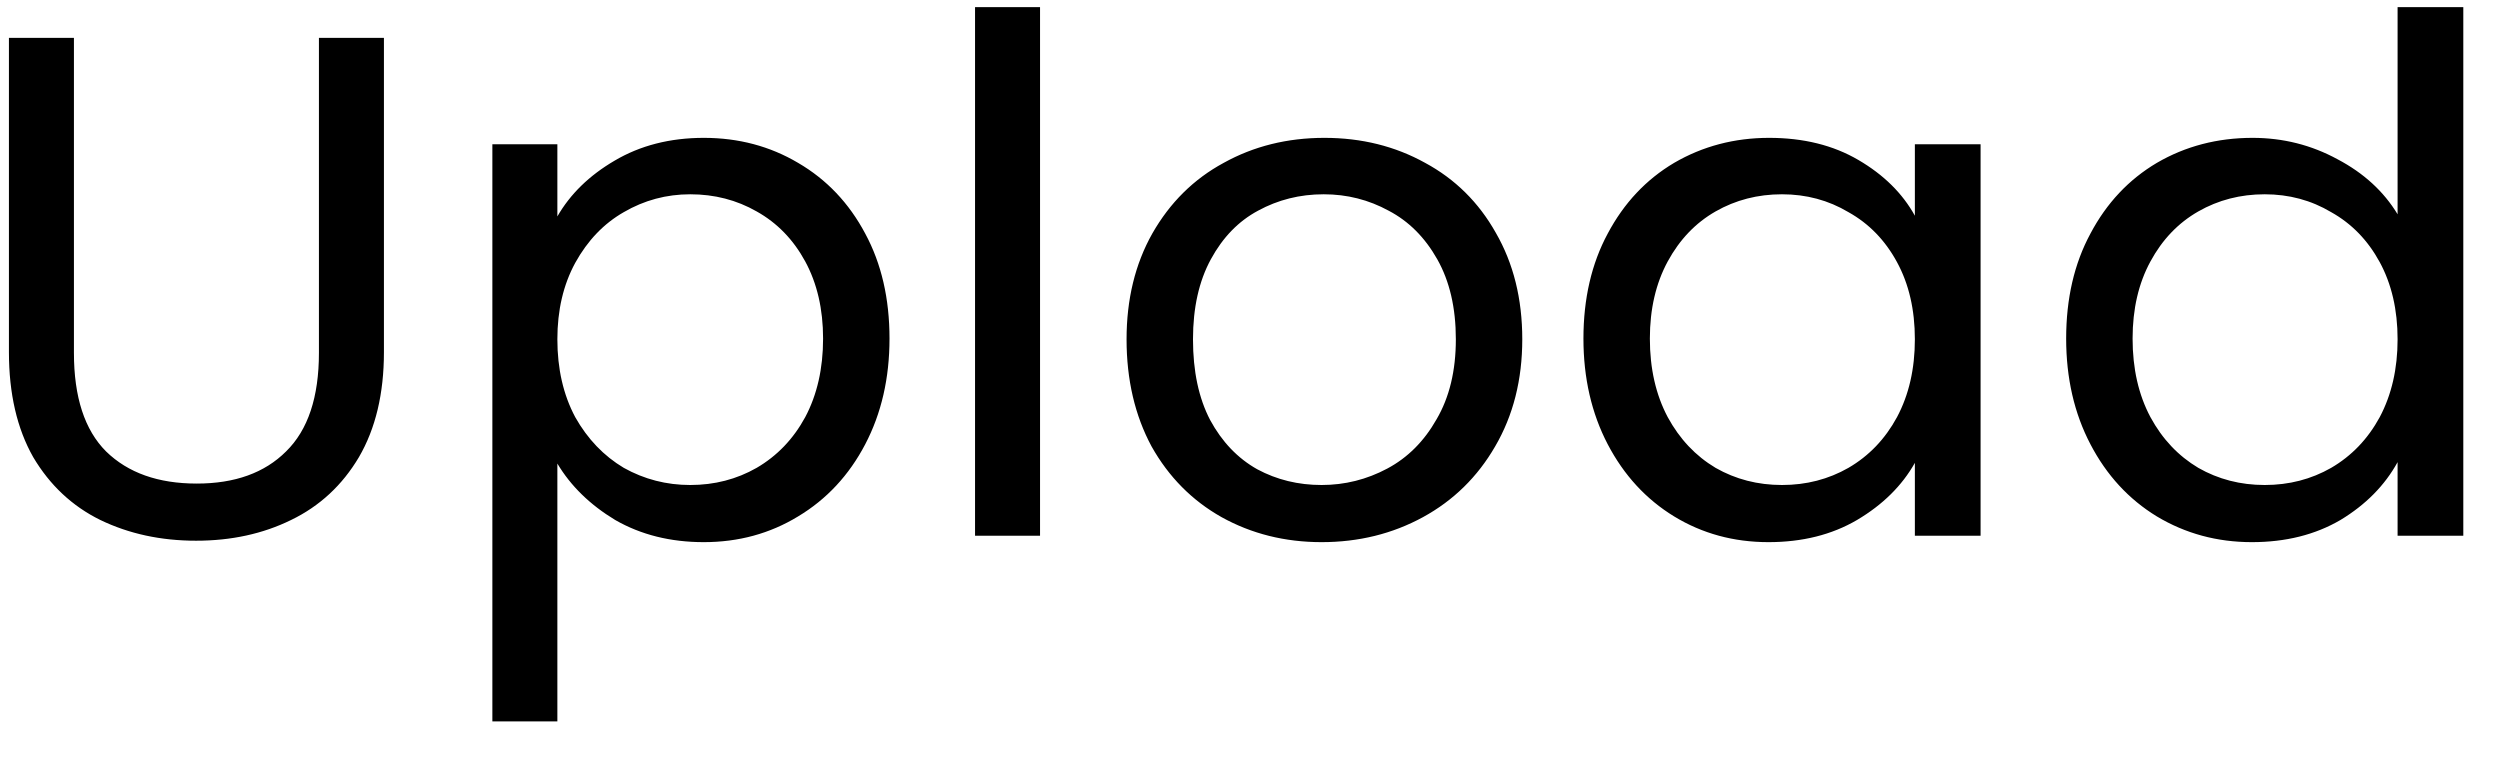 <svg width="56" height="17" viewBox="0 0 56 17" fill="none" xmlns="http://www.w3.org/2000/svg">
<path d="M1.656 0.848V7.904C1.656 8.896 1.896 9.632 2.376 10.112C2.867 10.592 3.544 10.832 4.408 10.832C5.261 10.832 5.928 10.592 6.408 10.112C6.899 9.632 7.144 8.896 7.144 7.904V0.848H8.6V7.888C8.6 8.816 8.413 9.6 8.04 10.24C7.667 10.869 7.16 11.339 6.52 11.648C5.891 11.957 5.181 12.112 4.392 12.112C3.603 12.112 2.888 11.957 2.248 11.648C1.619 11.339 1.117 10.869 0.744 10.24C0.381 9.6 0.2 8.816 0.2 7.888V0.848H1.656ZM12.485 4.848C12.773 4.347 13.2 3.931 13.765 3.6C14.341 3.259 15.008 3.088 15.765 3.088C16.544 3.088 17.247 3.275 17.877 3.648C18.517 4.021 19.018 4.549 19.381 5.232C19.744 5.904 19.925 6.688 19.925 7.584C19.925 8.469 19.744 9.259 19.381 9.952C19.018 10.645 18.517 11.184 17.877 11.568C17.247 11.952 16.544 12.144 15.765 12.144C15.018 12.144 14.357 11.979 13.781 11.648C13.216 11.307 12.784 10.885 12.485 10.384V16.16H11.029V3.232H12.485V4.848ZM18.437 7.584C18.437 6.923 18.303 6.347 18.037 5.856C17.77 5.365 17.407 4.992 16.949 4.736C16.501 4.48 16.005 4.352 15.461 4.352C14.928 4.352 14.431 4.485 13.973 4.752C13.525 5.008 13.162 5.387 12.885 5.888C12.618 6.379 12.485 6.949 12.485 7.6C12.485 8.261 12.618 8.843 12.885 9.344C13.162 9.835 13.525 10.213 13.973 10.48C14.431 10.736 14.928 10.864 15.461 10.864C16.005 10.864 16.501 10.736 16.949 10.48C17.407 10.213 17.77 9.835 18.037 9.344C18.303 8.843 18.437 8.256 18.437 7.584ZM23.297 0.16V12H21.841V0.16H23.297ZM29.603 12.144C28.782 12.144 28.035 11.957 27.363 11.584C26.701 11.211 26.179 10.683 25.795 10C25.422 9.307 25.235 8.507 25.235 7.6C25.235 6.704 25.427 5.915 25.811 5.232C26.206 4.539 26.739 4.011 27.411 3.648C28.083 3.275 28.835 3.088 29.667 3.088C30.499 3.088 31.251 3.275 31.923 3.648C32.595 4.011 33.123 4.533 33.507 5.216C33.901 5.899 34.099 6.693 34.099 7.6C34.099 8.507 33.896 9.307 33.491 10C33.096 10.683 32.557 11.211 31.875 11.584C31.192 11.957 30.435 12.144 29.603 12.144ZM29.603 10.864C30.125 10.864 30.616 10.741 31.075 10.496C31.534 10.251 31.901 9.883 32.179 9.392C32.467 8.901 32.611 8.304 32.611 7.6C32.611 6.896 32.472 6.299 32.195 5.808C31.918 5.317 31.555 4.955 31.107 4.72C30.659 4.475 30.174 4.352 29.651 4.352C29.117 4.352 28.627 4.475 28.179 4.72C27.741 4.955 27.39 5.317 27.123 5.808C26.856 6.299 26.723 6.896 26.723 7.6C26.723 8.315 26.851 8.917 27.107 9.408C27.373 9.899 27.726 10.267 28.163 10.512C28.6 10.747 29.08 10.864 29.603 10.864ZM35.469 7.584C35.469 6.688 35.651 5.904 36.013 5.232C36.376 4.549 36.872 4.021 37.501 3.648C38.141 3.275 38.851 3.088 39.629 3.088C40.397 3.088 41.064 3.253 41.629 3.584C42.195 3.915 42.616 4.331 42.893 4.832V3.232H44.365V12H42.893V10.368C42.605 10.88 42.173 11.307 41.597 11.648C41.032 11.979 40.371 12.144 39.613 12.144C38.835 12.144 38.131 11.952 37.501 11.568C36.872 11.184 36.376 10.645 36.013 9.952C35.651 9.259 35.469 8.469 35.469 7.584ZM42.893 7.6C42.893 6.939 42.76 6.363 42.493 5.872C42.227 5.381 41.864 5.008 41.405 4.752C40.957 4.485 40.461 4.352 39.917 4.352C39.373 4.352 38.877 4.48 38.429 4.736C37.981 4.992 37.624 5.365 37.357 5.856C37.091 6.347 36.957 6.923 36.957 7.584C36.957 8.256 37.091 8.843 37.357 9.344C37.624 9.835 37.981 10.213 38.429 10.48C38.877 10.736 39.373 10.864 39.917 10.864C40.461 10.864 40.957 10.736 41.405 10.48C41.864 10.213 42.227 9.835 42.493 9.344C42.76 8.843 42.893 8.261 42.893 7.6ZM46.282 7.584C46.282 6.688 46.463 5.904 46.826 5.232C47.188 4.549 47.684 4.021 48.314 3.648C48.954 3.275 49.668 3.088 50.458 3.088C51.14 3.088 51.775 3.248 52.362 3.568C52.948 3.877 53.396 4.288 53.706 4.8V0.16H55.178V12H53.706V10.352C53.418 10.875 52.991 11.307 52.426 11.648C51.86 11.979 51.199 12.144 50.442 12.144C49.663 12.144 48.954 11.952 48.314 11.568C47.684 11.184 47.188 10.645 46.826 9.952C46.463 9.259 46.282 8.469 46.282 7.584ZM53.706 7.6C53.706 6.939 53.572 6.363 53.306 5.872C53.039 5.381 52.676 5.008 52.218 4.752C51.77 4.485 51.274 4.352 50.73 4.352C50.186 4.352 49.69 4.48 49.242 4.736C48.794 4.992 48.436 5.365 48.17 5.856C47.903 6.347 47.77 6.923 47.77 7.584C47.77 8.256 47.903 8.843 48.17 9.344C48.436 9.835 48.794 10.213 49.242 10.48C49.69 10.736 50.186 10.864 50.73 10.864C51.274 10.864 51.77 10.736 52.218 10.48C52.676 10.213 53.039 9.835 53.306 9.344C53.572 8.843 53.706 8.261 53.706 7.6Z" fill="black"/>
</svg>
